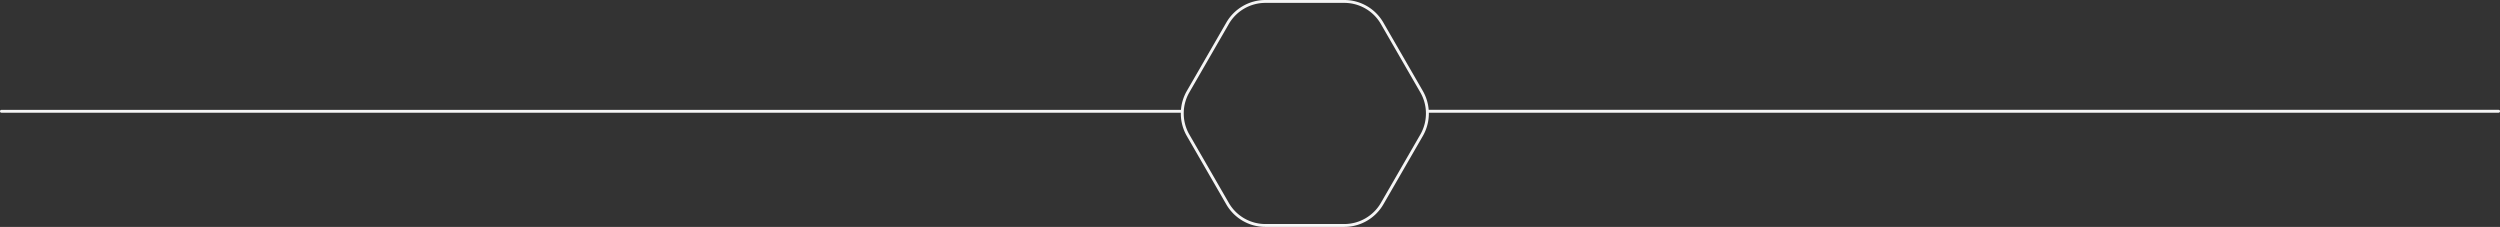 <svg xmlns="http://www.w3.org/2000/svg" viewBox="0 0 3463.42 314.36"><rect x="0" y="0" width="3463.42" height="314.36" fill="#333333" stroke="none"/><defs><style>.cls-1{fill:#f5f5f5;}</style></defs><title>Asset 1</title><g id="Layer_2" data-name="Layer 2"><g id="Layer_1-2" data-name="Layer 1"><path class="cls-1" d="M3461.42,152.14H1979.26a62.33,62.33,0,0,0-8.13-26.18l-54.69-94.73A62.44,62.44,0,0,0,1862.36,0H1753a62.62,62.62,0,0,0-54.08,31.22L1644.2,126a62.33,62.33,0,0,0-8.13,26.18H2a2,2,0,0,0,0,4H1635.88a62.45,62.45,0,0,0,8.32,32.26l54.69,94.73A62.45,62.45,0,0,0,1753,314.35h109.39a62.62,62.62,0,0,0,54.08-31.22l54.69-94.73a62.44,62.44,0,0,0,8.32-32.26h1482a2,2,0,0,0,0-4ZM1967.67,186.4,1913,281.13a58.61,58.61,0,0,1-50.62,29.22H1753a58.45,58.45,0,0,1-50.61-29.22l-54.69-94.73a58.48,58.48,0,0,1-7.73-32,2,2,0,0,0,0-.24s0-.06,0-.09a58.37,58.37,0,0,1,7.71-26.1l54.69-94.73A58.61,58.61,0,0,1,1753,4h109.39A58.45,58.45,0,0,1,1913,33.22L1967.67,128a58.37,58.37,0,0,1,7.71,26.09s0,.06,0,.09a2,2,0,0,0,0,.25A58.47,58.47,0,0,1,1967.67,186.4Z"/></g></g></svg>